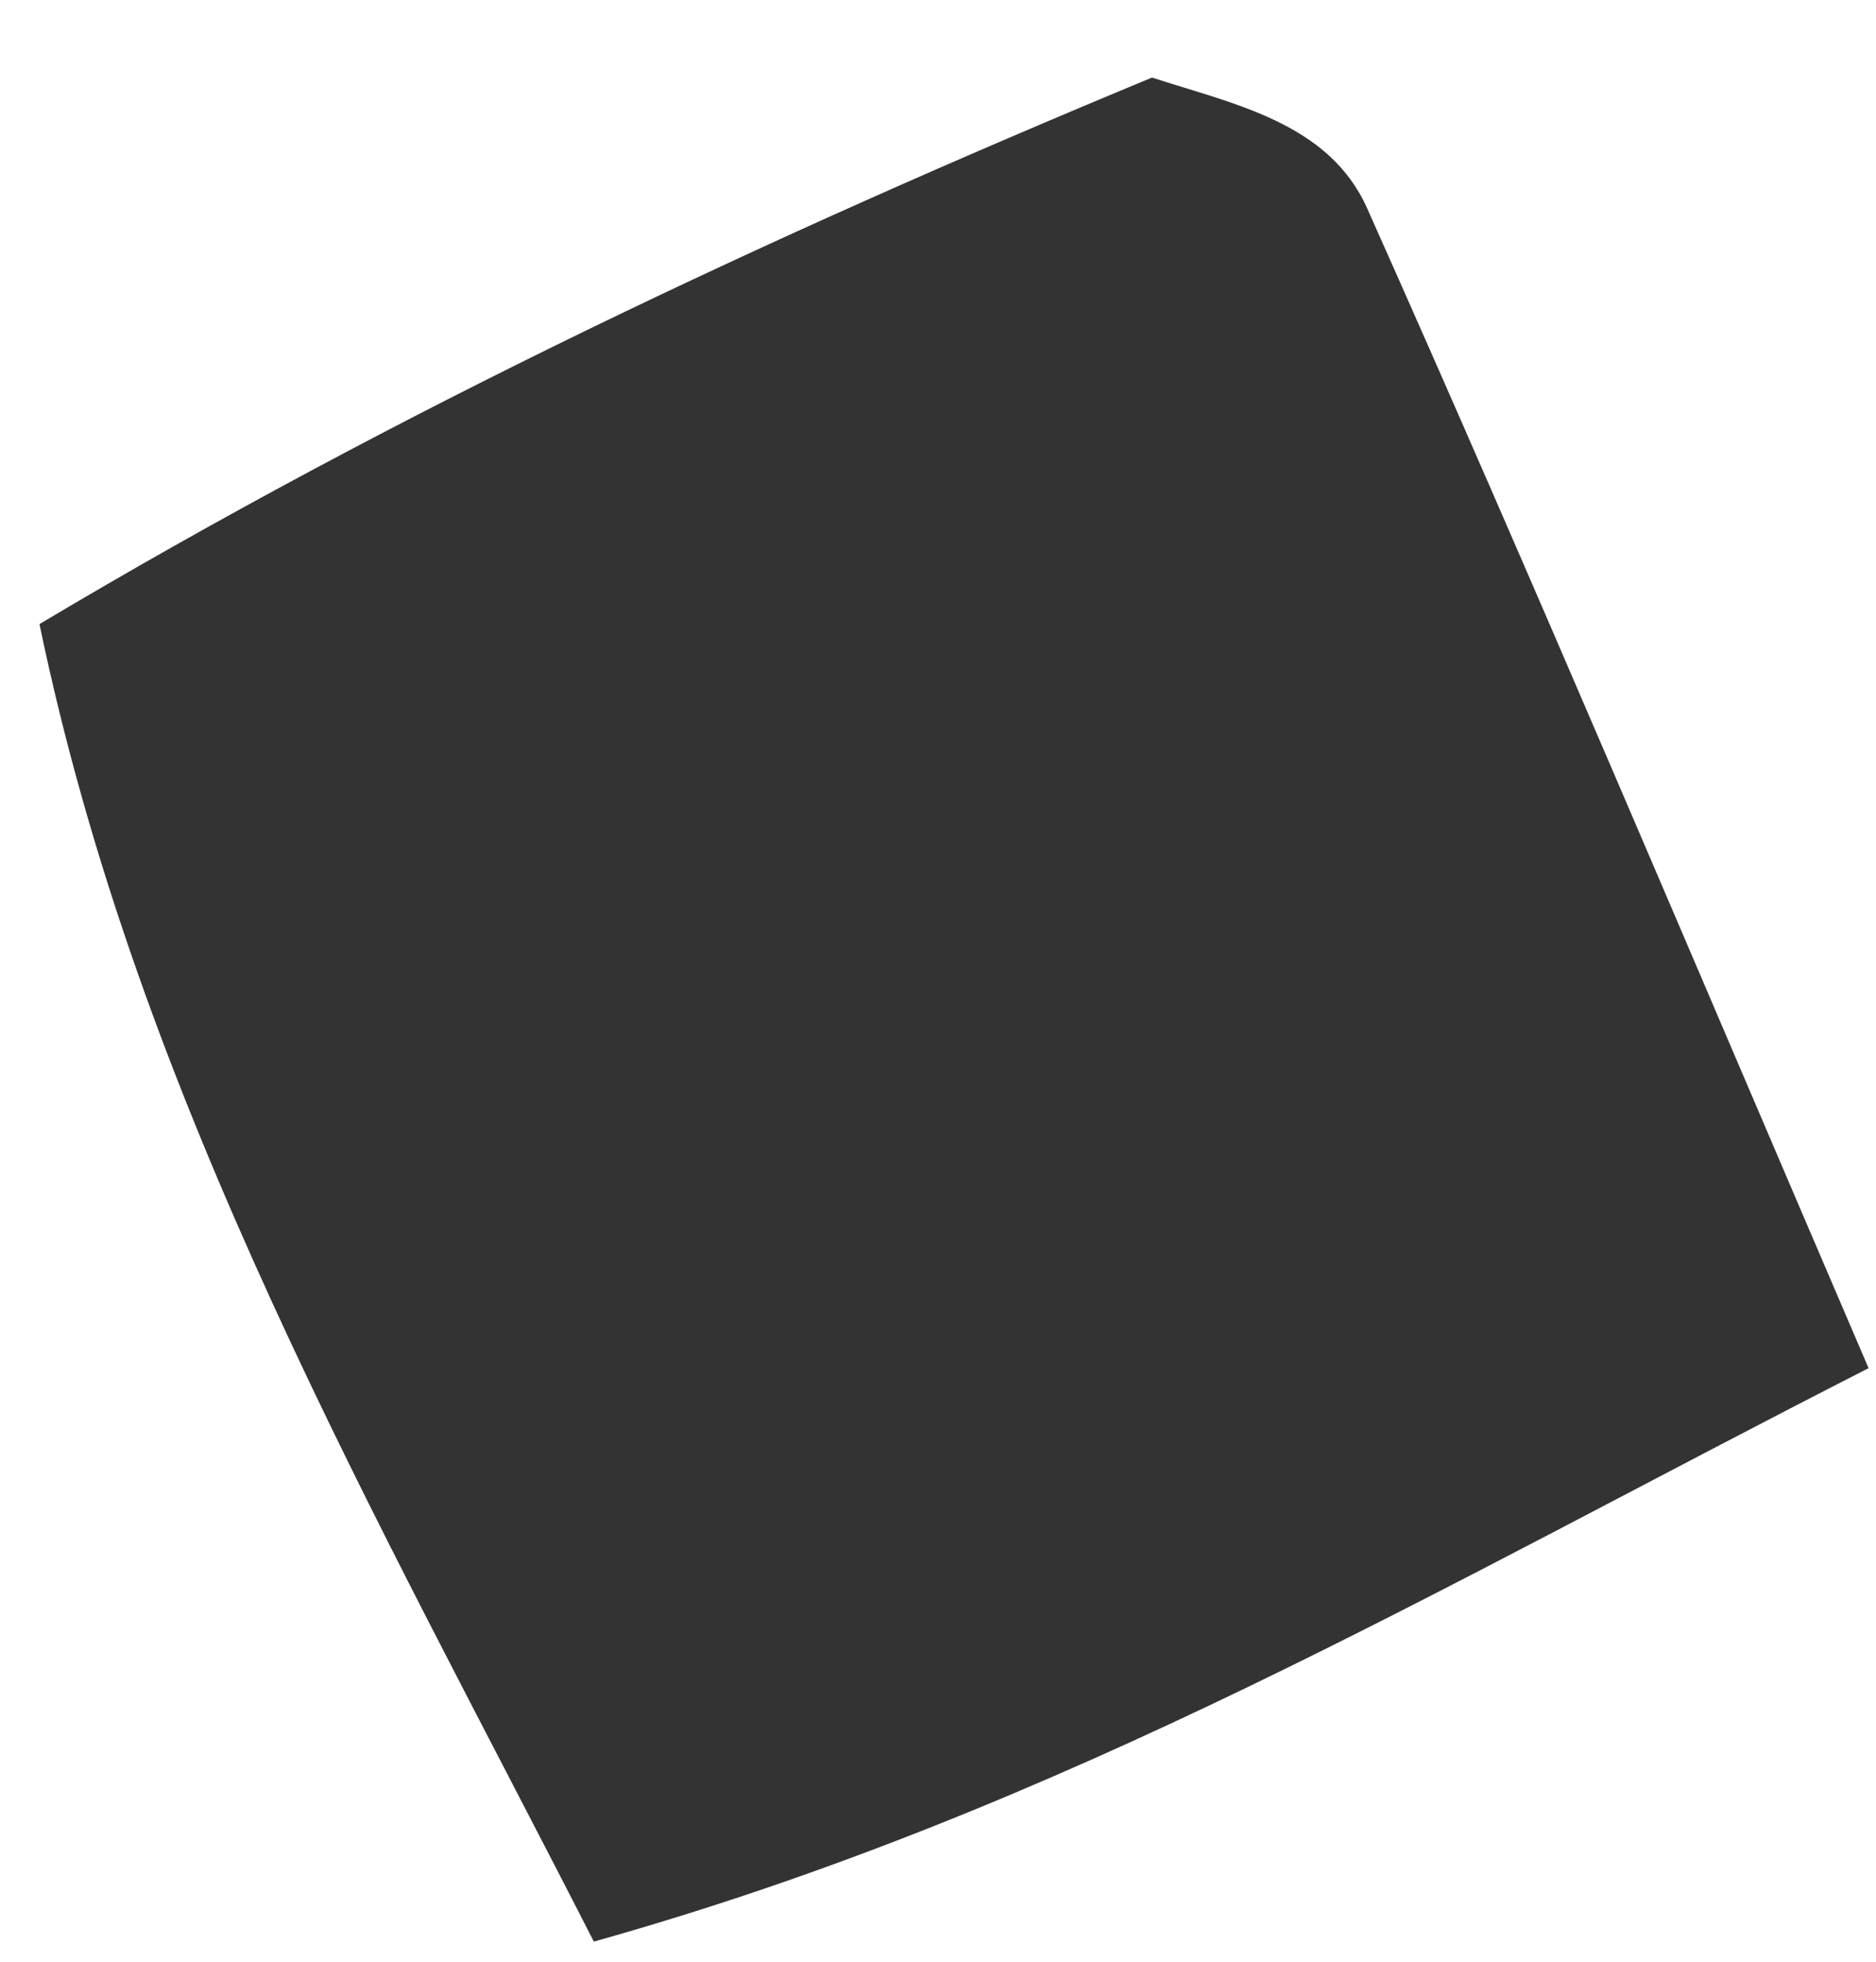 <svg xmlns="http://www.w3.org/2000/svg" width="22" height="23" viewBox="0 0 22 23" fill="none"><path d="M13.512 0.91C14.468 1.222 15.583 1.437 16.032 2.441C17.974 6.787 19.822 11.173 21.913 16.041C16.909 18.592 12.498 21.213 6.964 22.764C4.39 17.726 1.625 12.922 0.463 7.317C4.648 4.822 9.031 2.765 13.508 0.91H13.512Z" fill="#343333"></path></svg>